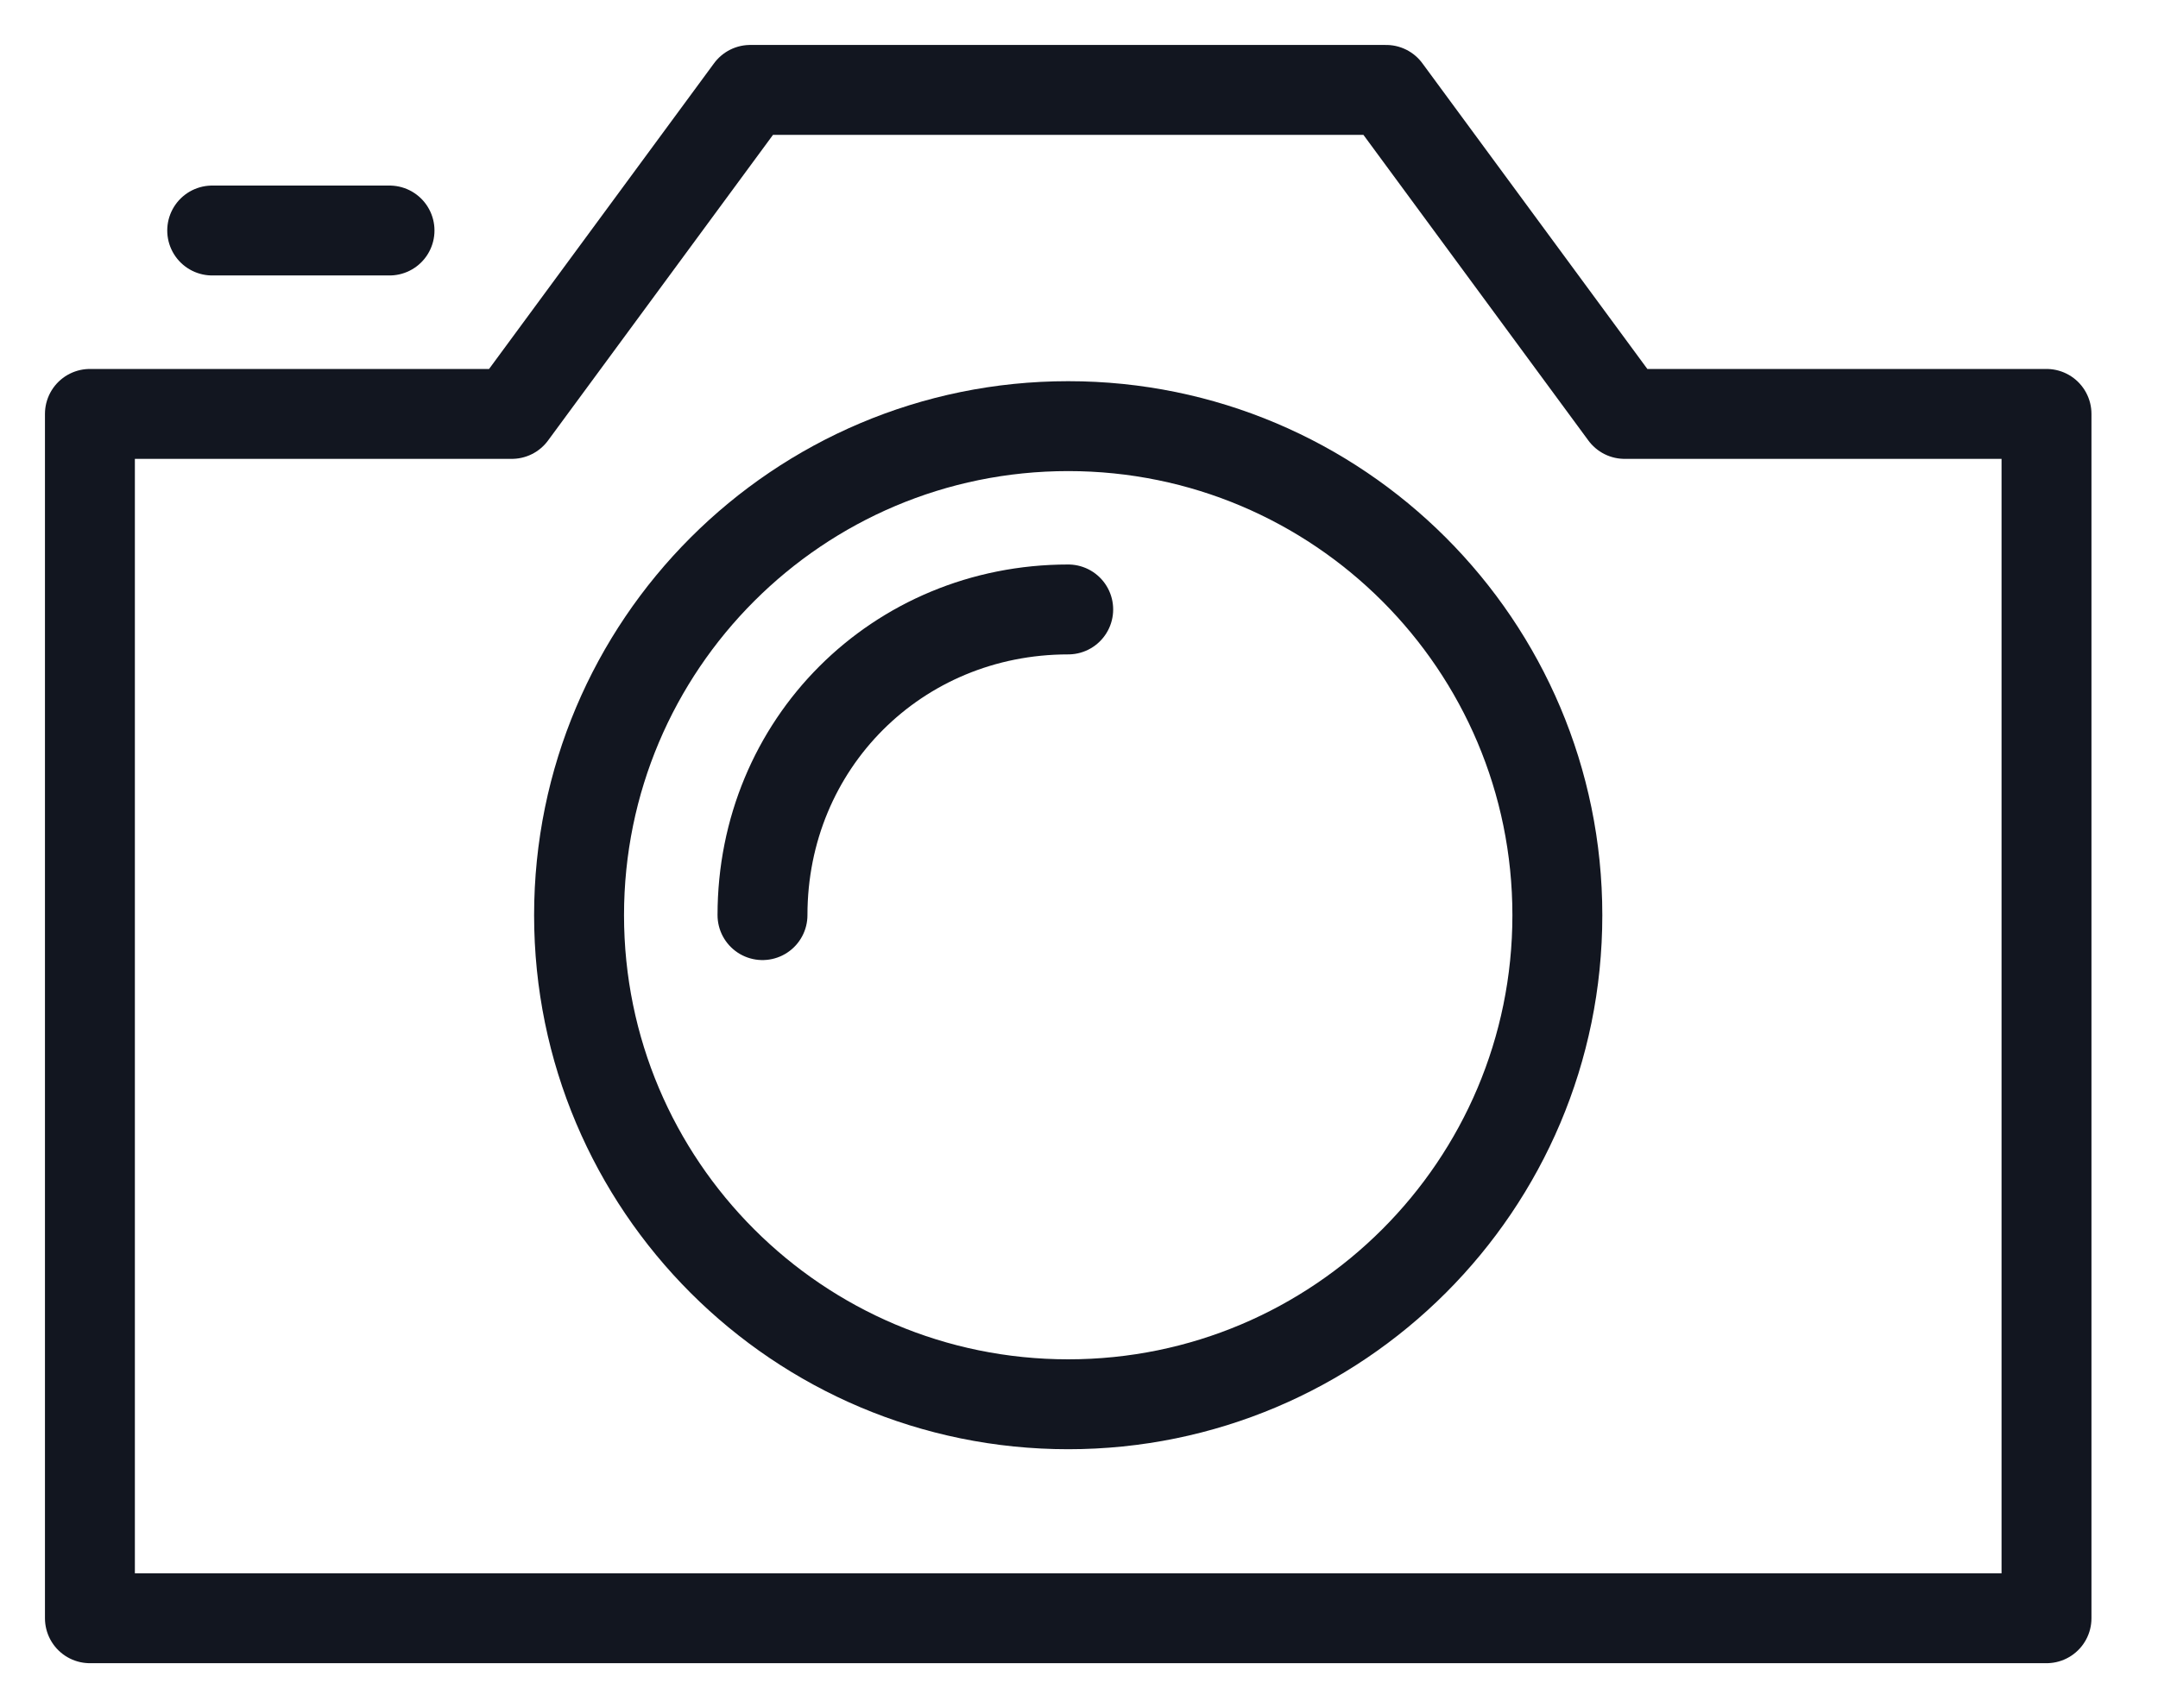 <svg width="24" height="19" viewBox="0 0 24 19" fill="none" xmlns="http://www.w3.org/2000/svg">
  <defs>
    <linearGradient id="gradient_svg" x1="11.188" y1="1" x2="11.188" y2="18" gradientUnits="userSpaceOnUse">
      <stop stop-color="#FDDAA6"></stop>
      <stop offset="1" stop-color="#DEB475"></stop>
    </linearGradient>
  </defs>
  <path
    d="M11.88 15.62C14.884 15.62 17.32 13.185 17.32 10.18C17.32 7.176 14.884 4.74 11.88 4.74C8.876 4.74 6.44 7.176 6.44 10.18C6.44 13.185 8.876 15.62 11.88 15.62Z"
    stroke="#121620" stroke-miterlimit="10"></path>
  <path d="M8.48 10.179C8.48 8.275 9.976 6.779 11.88 6.779" stroke="#121620" stroke-miterlimit="10"
        stroke-linecap="round"></path>
  <path d="M18.068 4.604L15.416 1H8.344L5.692 4.604H1V18H22.76V4.604H18.068Z" stroke="#121620" stroke-miterlimit="10"
        stroke-linecap="round" stroke-linejoin="round"></path>
  <path d="M4.332 2.564H2.36" stroke="#121620" stroke-miterlimit="10" stroke-linecap="round"
        stroke-linejoin="round"></path>
</svg>

